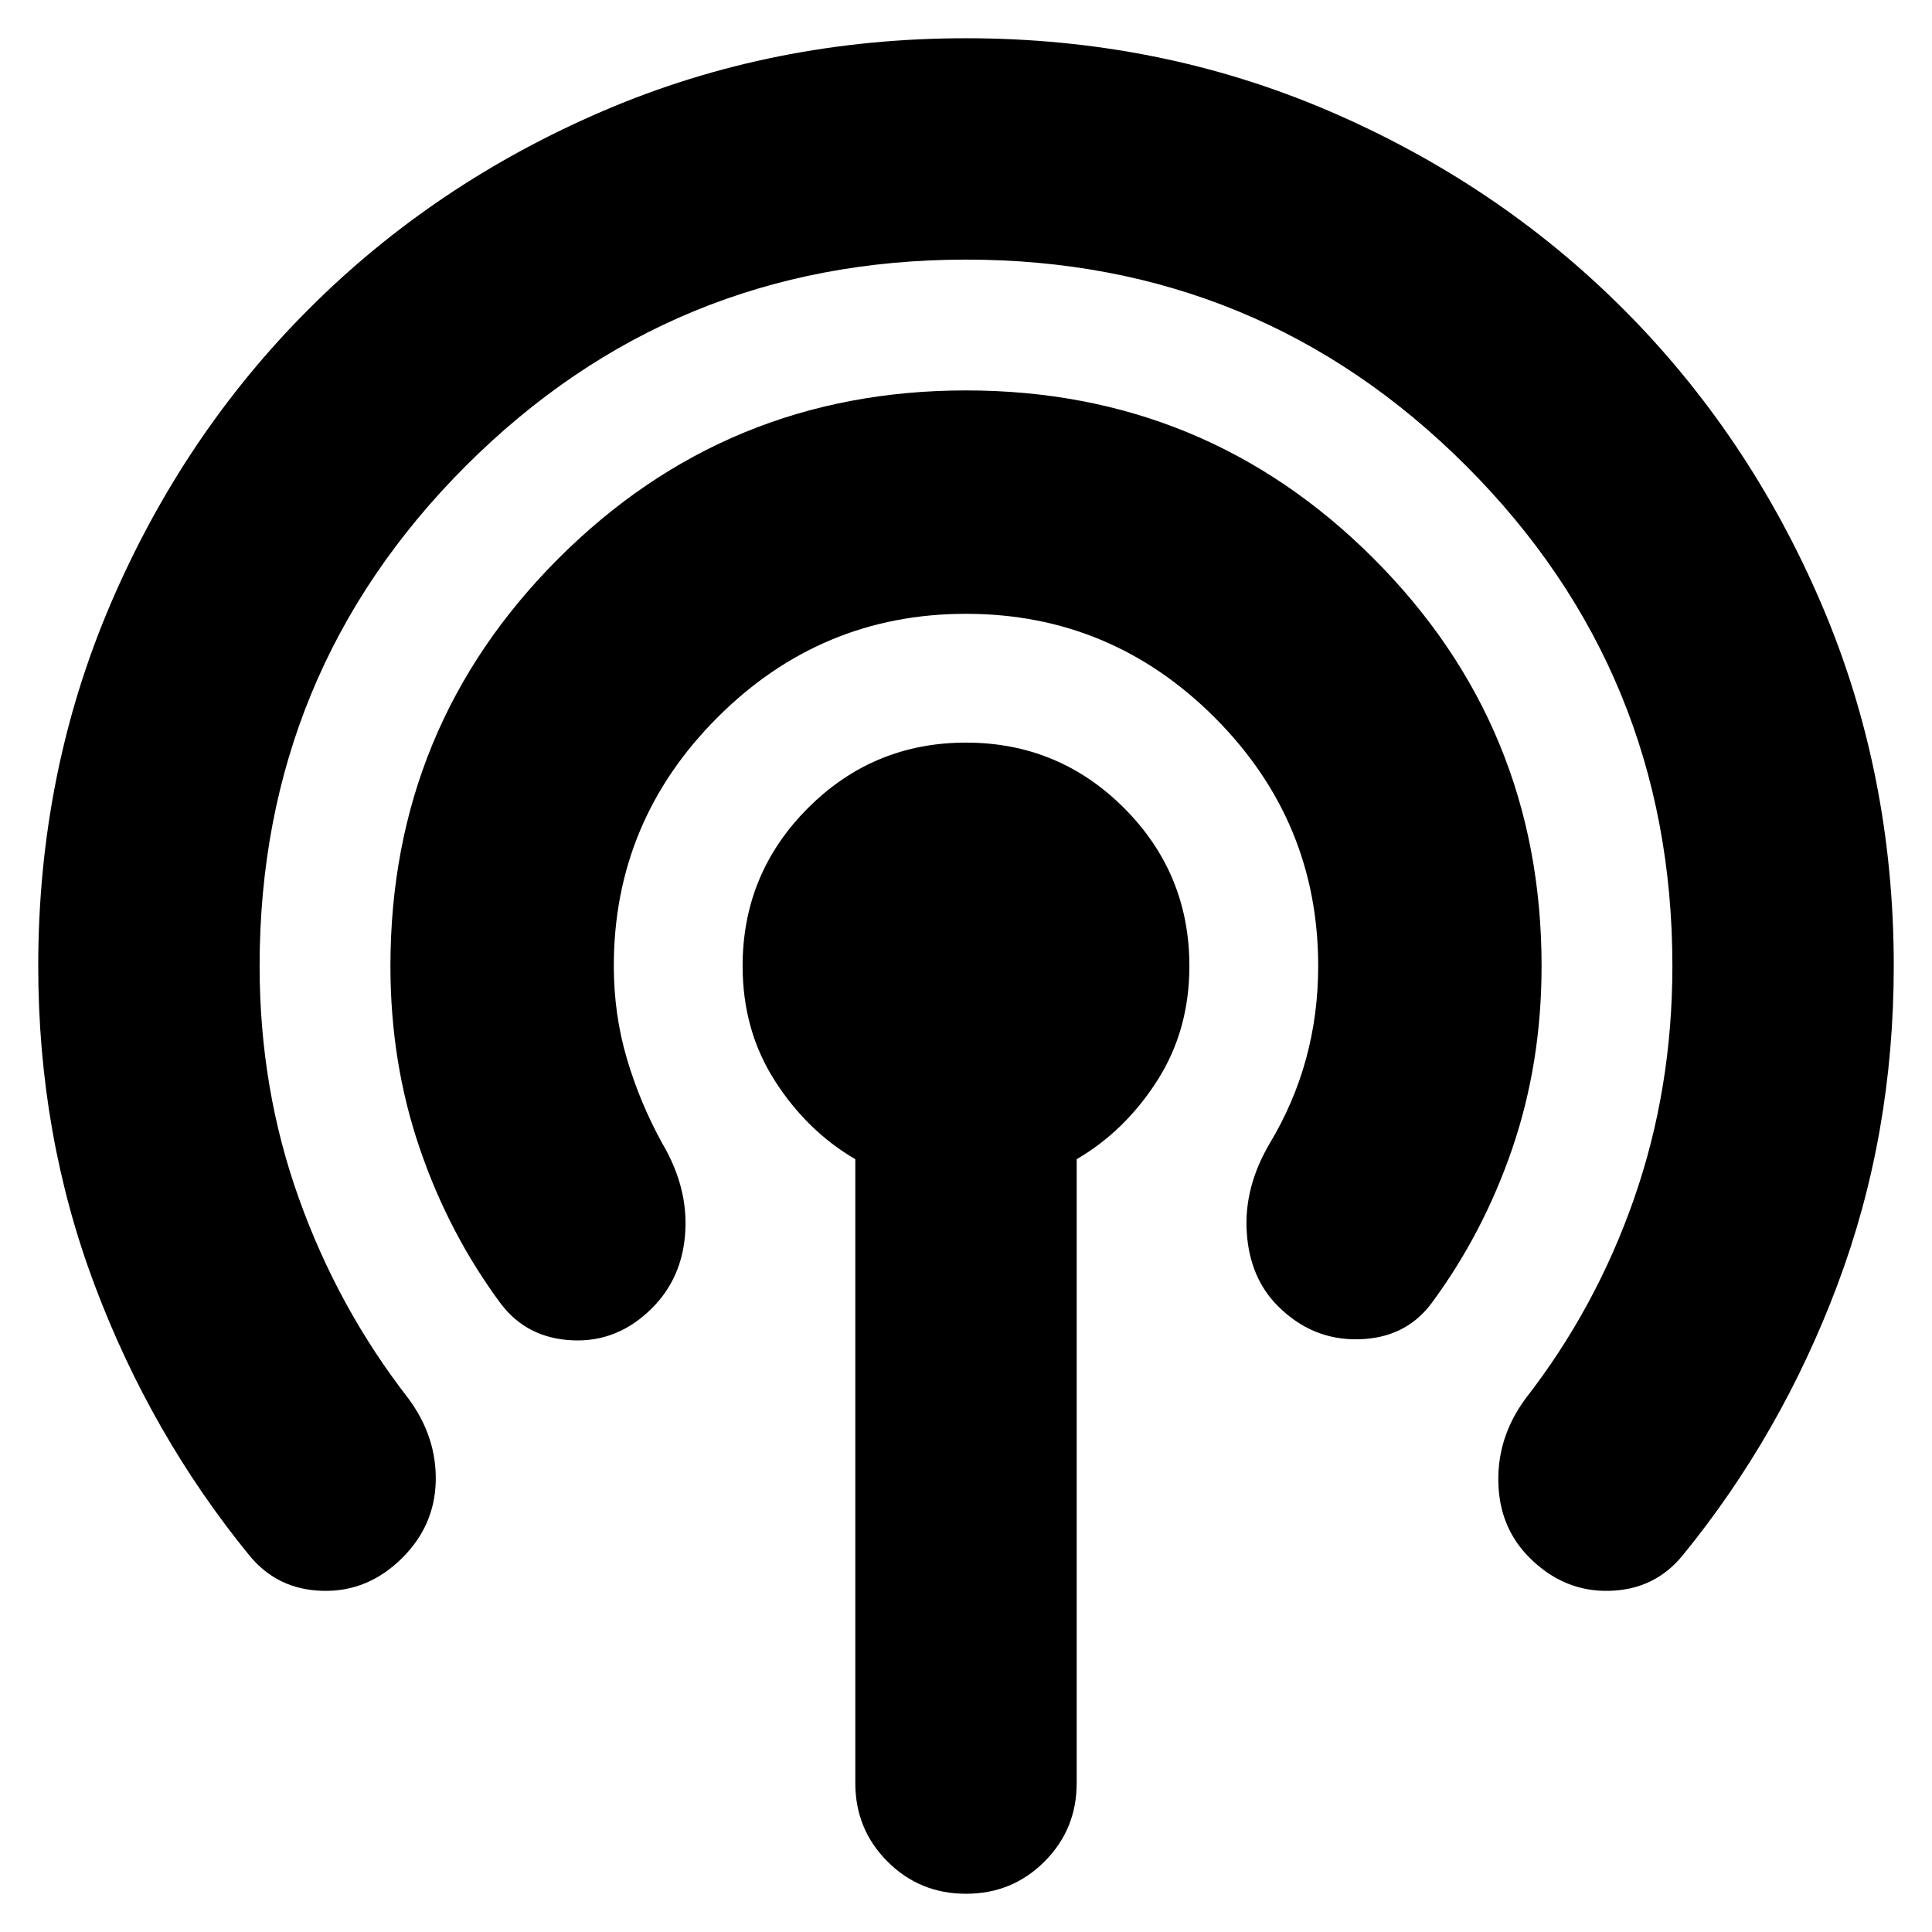 <svg xmlns="http://www.w3.org/2000/svg" height="24" width="24"><path d="M3.1 19.325Q1.875 17.825 1.175 15.962Q0.475 14.1 0.475 12Q0.475 9.6 1.375 7.5Q2.275 5.4 3.838 3.837Q5.4 2.275 7.5 1.375Q9.6 0.475 12 0.475Q14.4 0.475 16.5 1.375Q18.6 2.275 20.163 3.837Q21.725 5.4 22.625 7.5Q23.525 9.6 23.525 12Q23.525 14.1 22.825 15.962Q22.125 17.825 20.9 19.325Q20.55 19.75 19.988 19.762Q19.425 19.775 19 19.35Q18.625 18.975 18.613 18.413Q18.6 17.85 18.95 17.375Q19.825 16.25 20.3 14.887Q20.775 13.525 20.775 12Q20.775 8.35 18.213 5.787Q15.65 3.225 12 3.225Q8.35 3.225 5.787 5.787Q3.225 8.35 3.225 12Q3.225 13.525 3.713 14.887Q4.2 16.25 5.075 17.375Q5.425 17.85 5.413 18.4Q5.4 18.95 5 19.35Q4.575 19.775 4.013 19.762Q3.45 19.75 3.1 19.325ZM6.225 16.2Q5.575 15.325 5.213 14.262Q4.85 13.2 4.85 12Q4.85 9.025 6.938 6.937Q9.025 4.85 12 4.85Q14.975 4.85 17.062 6.937Q19.15 9.025 19.15 12Q19.15 13.2 18.788 14.262Q18.425 15.325 17.775 16.2Q17.45 16.625 16.875 16.637Q16.3 16.65 15.875 16.225Q15.525 15.875 15.488 15.312Q15.45 14.75 15.775 14.2Q16.075 13.7 16.225 13.15Q16.375 12.6 16.375 12Q16.375 10.2 15.088 8.912Q13.8 7.625 12 7.625Q10.2 7.625 8.913 8.912Q7.625 10.2 7.625 12Q7.625 12.6 7.787 13.15Q7.95 13.7 8.225 14.2Q8.55 14.75 8.512 15.312Q8.475 15.875 8.1 16.25Q7.675 16.675 7.113 16.65Q6.55 16.625 6.225 16.2ZM12 23.525Q11.425 23.525 11.025 23.125Q10.625 22.725 10.625 22.15V14.4Q10.025 14.05 9.625 13.425Q9.225 12.8 9.225 12Q9.225 10.85 10.038 10.037Q10.85 9.225 12 9.225Q13.15 9.225 13.963 10.037Q14.775 10.85 14.775 12Q14.775 12.8 14.375 13.425Q13.975 14.05 13.375 14.4V22.15Q13.375 22.725 12.975 23.125Q12.575 23.525 12 23.525Z"/></svg>